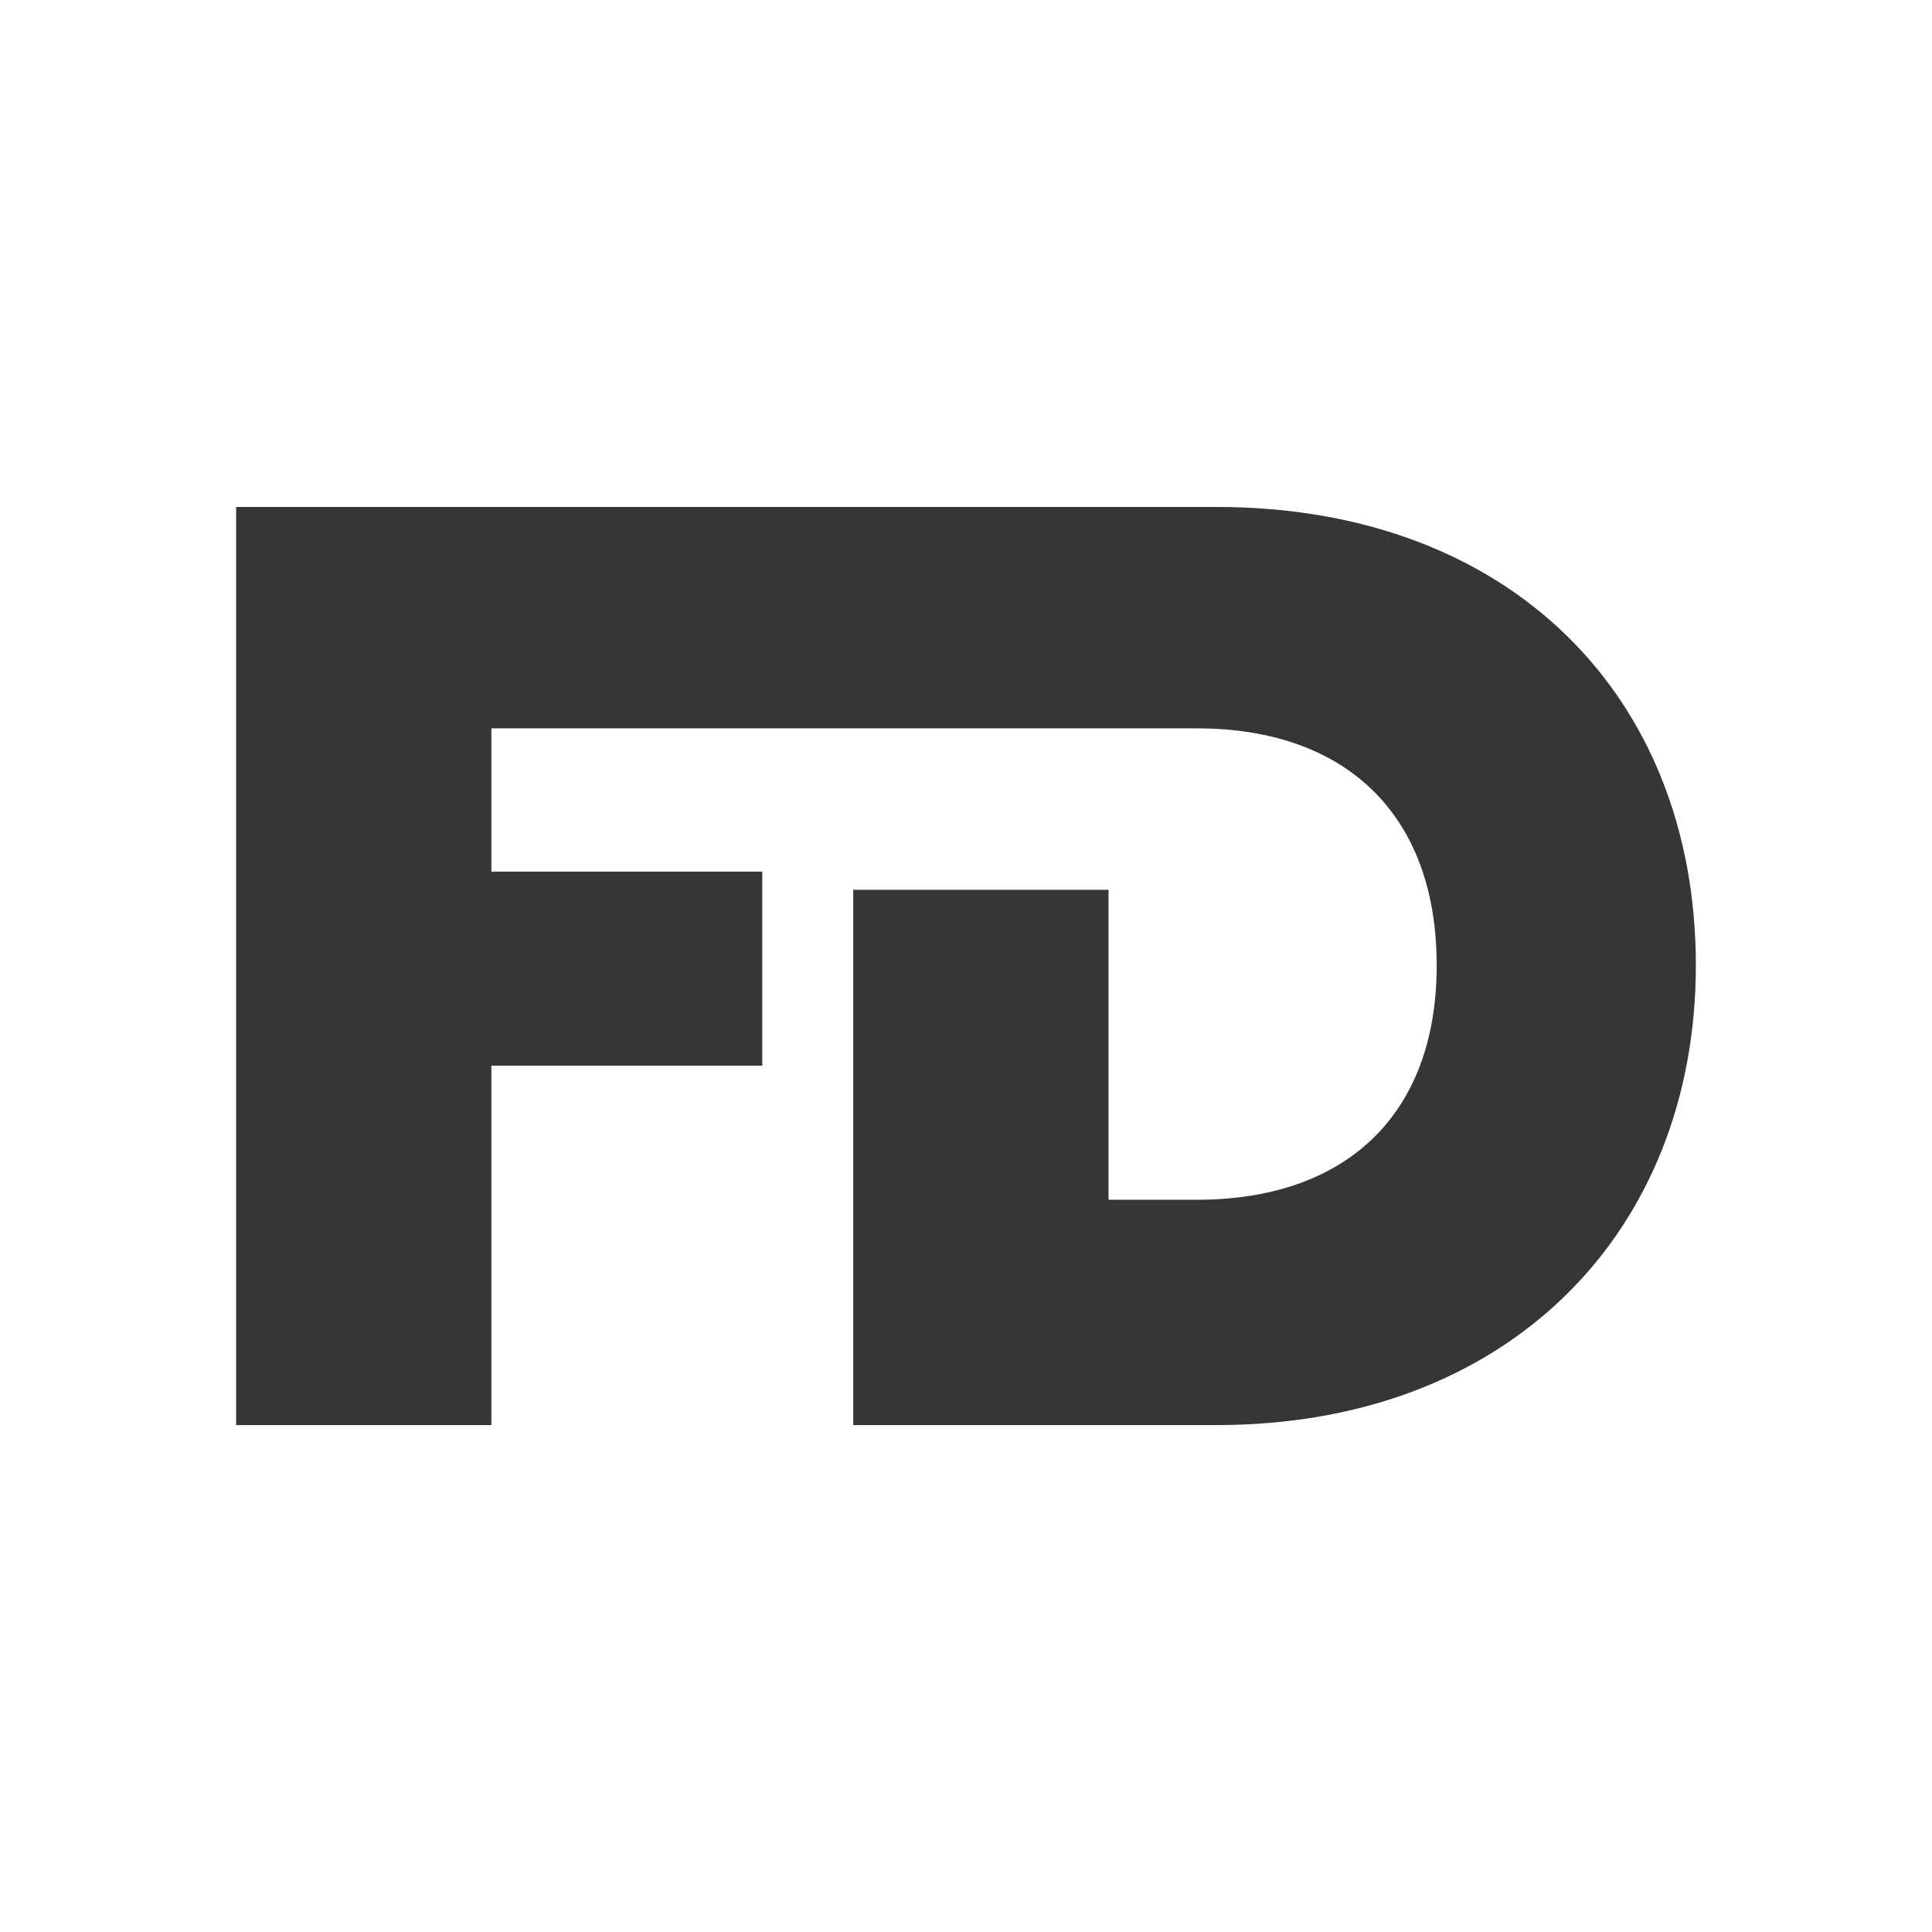 <?xml version="1.0" encoding="UTF-8"?>
<!DOCTYPE svg PUBLIC "-//W3C//DTD SVG 1.1//EN" "http://www.w3.org/Graphics/SVG/1.1/DTD/svg11.dtd">
<!-- Creator: CorelDRAW -->
<svg xmlns="http://www.w3.org/2000/svg" xml:space="preserve" width="512px" height="512px" version="1.1" style="shape-rendering:geometricPrecision; text-rendering:geometricPrecision; image-rendering:optimizeQuality; fill-rule:evenodd; clip-rule:evenodd"
viewBox="0 0 512 512"
 xmlns:xlink="http://www.w3.org/1999/xlink"
 xmlns:xodm="http://www.corel.com/coreldraw/odm/2003">
 <defs>
  <style type="text/css">
   <![CDATA[
    .fil0 {fill:white}
    .fil1 {fill:#373535;fill-rule:nonzero}
   ]]>
  </style>
 </defs>
 <g id="Layer_x0020_1">
  <rect class="fil0" width="512" height="512"/>
  <path class="fil1" d="M322.41 134.35l-94.86 0 -1.43 0 -163.54 0 0 243.31 67.64 0 0 -95.26 71.79 0 0 -51.42 -71.79 0 0 -37.96 95.9 0 67.65 0 11.73 0 11.73 0c39,0 63.51,22.43 63.51,62.81 0,40.03 -24.51,62.12 -63.51,62.12l-23.46 0 0 -82.14 -67.65 0 0 141.85 96.29 0c77.65,0 127.01,-51.43 127.01,-121.83 0,-71.44 -49.36,-121.48 -127.01,-121.48z"/>
 </g>
</svg>
